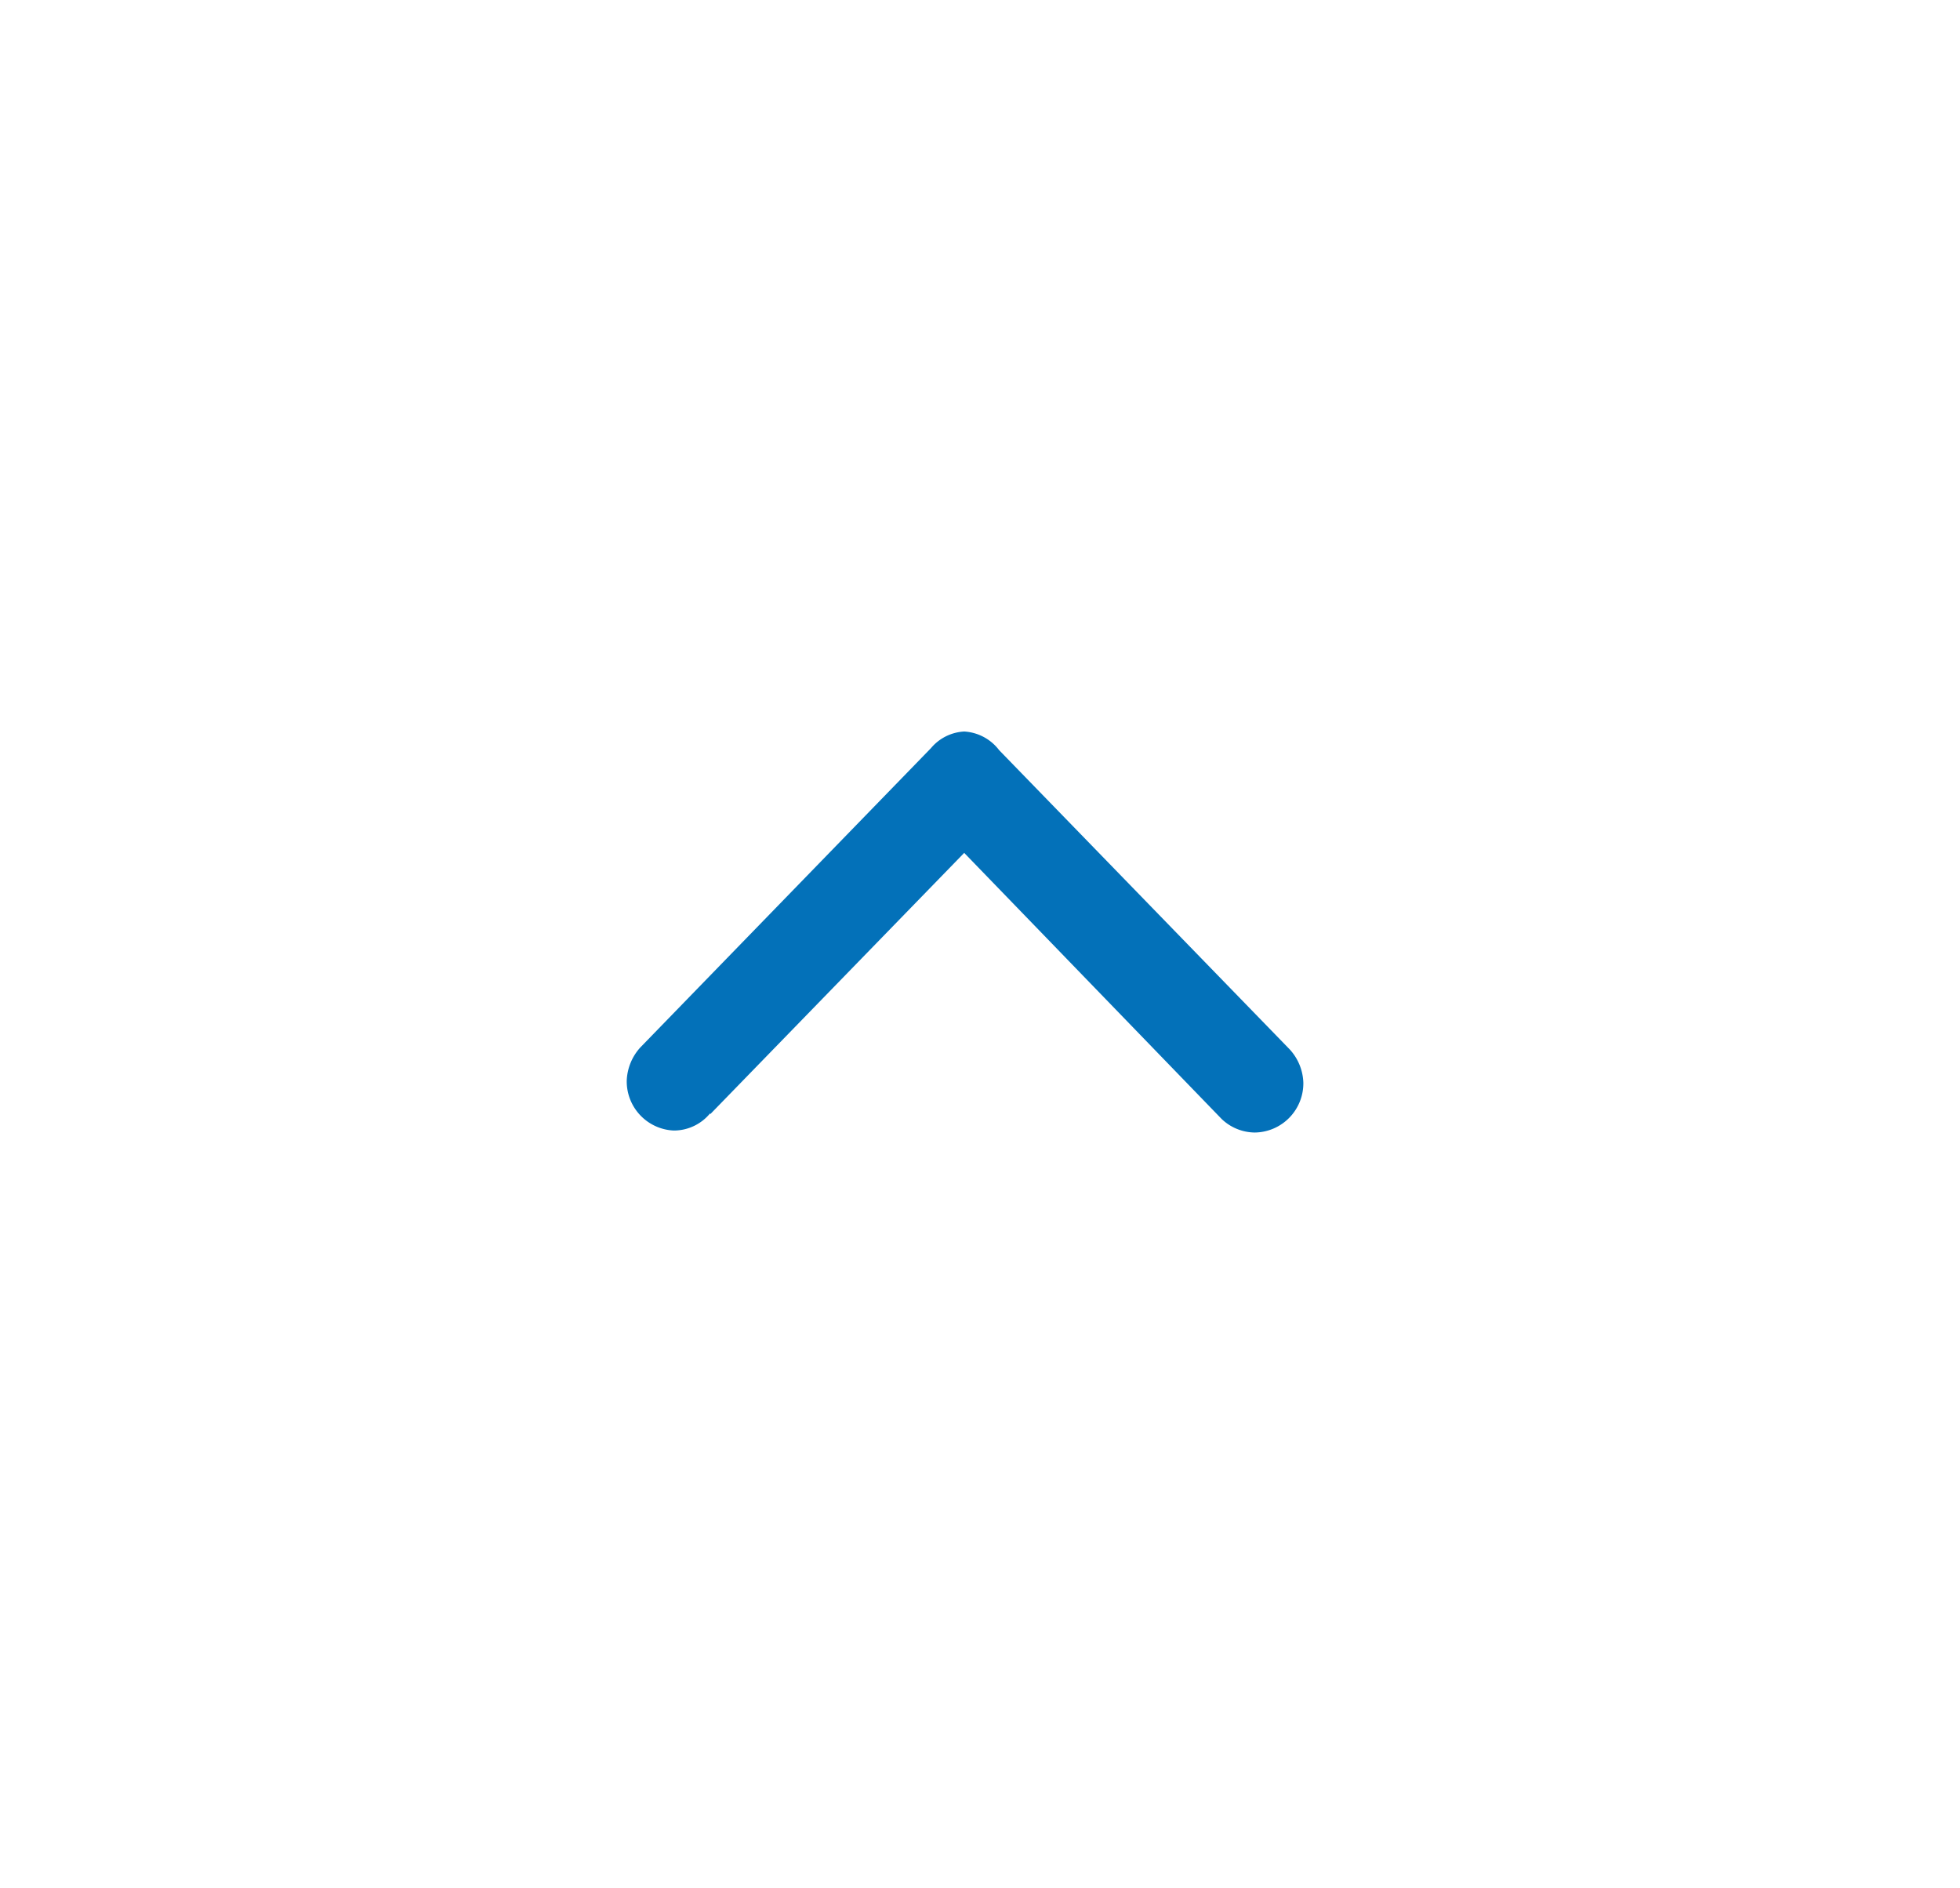 <svg id="Calque_1" data-name="Calque 1" xmlns="http://www.w3.org/2000/svg" viewBox="0 0 58.95 56.77"><defs><style>.cls-1{fill:#0371b9;fill-rule:evenodd;}</style></defs><title>reduce</title><path id="Tracé_84" data-name="Tracé 84" class="cls-1" d="M21.36,33.51,29,25.65l7.74,8h0a1.46,1.46,0,0,0,1,.41,1.48,1.48,0,0,0,1.46-1.5,1.55,1.55,0,0,0-.41-1h0l-8.74-9h0A1.42,1.42,0,0,0,29,22h0A1.4,1.4,0,0,0,28,22.5h0l-8.74,9h0a1.57,1.57,0,0,0-.41,1A1.48,1.48,0,0,0,20.26,34a1.41,1.41,0,0,0,1.1-.52"/></svg>